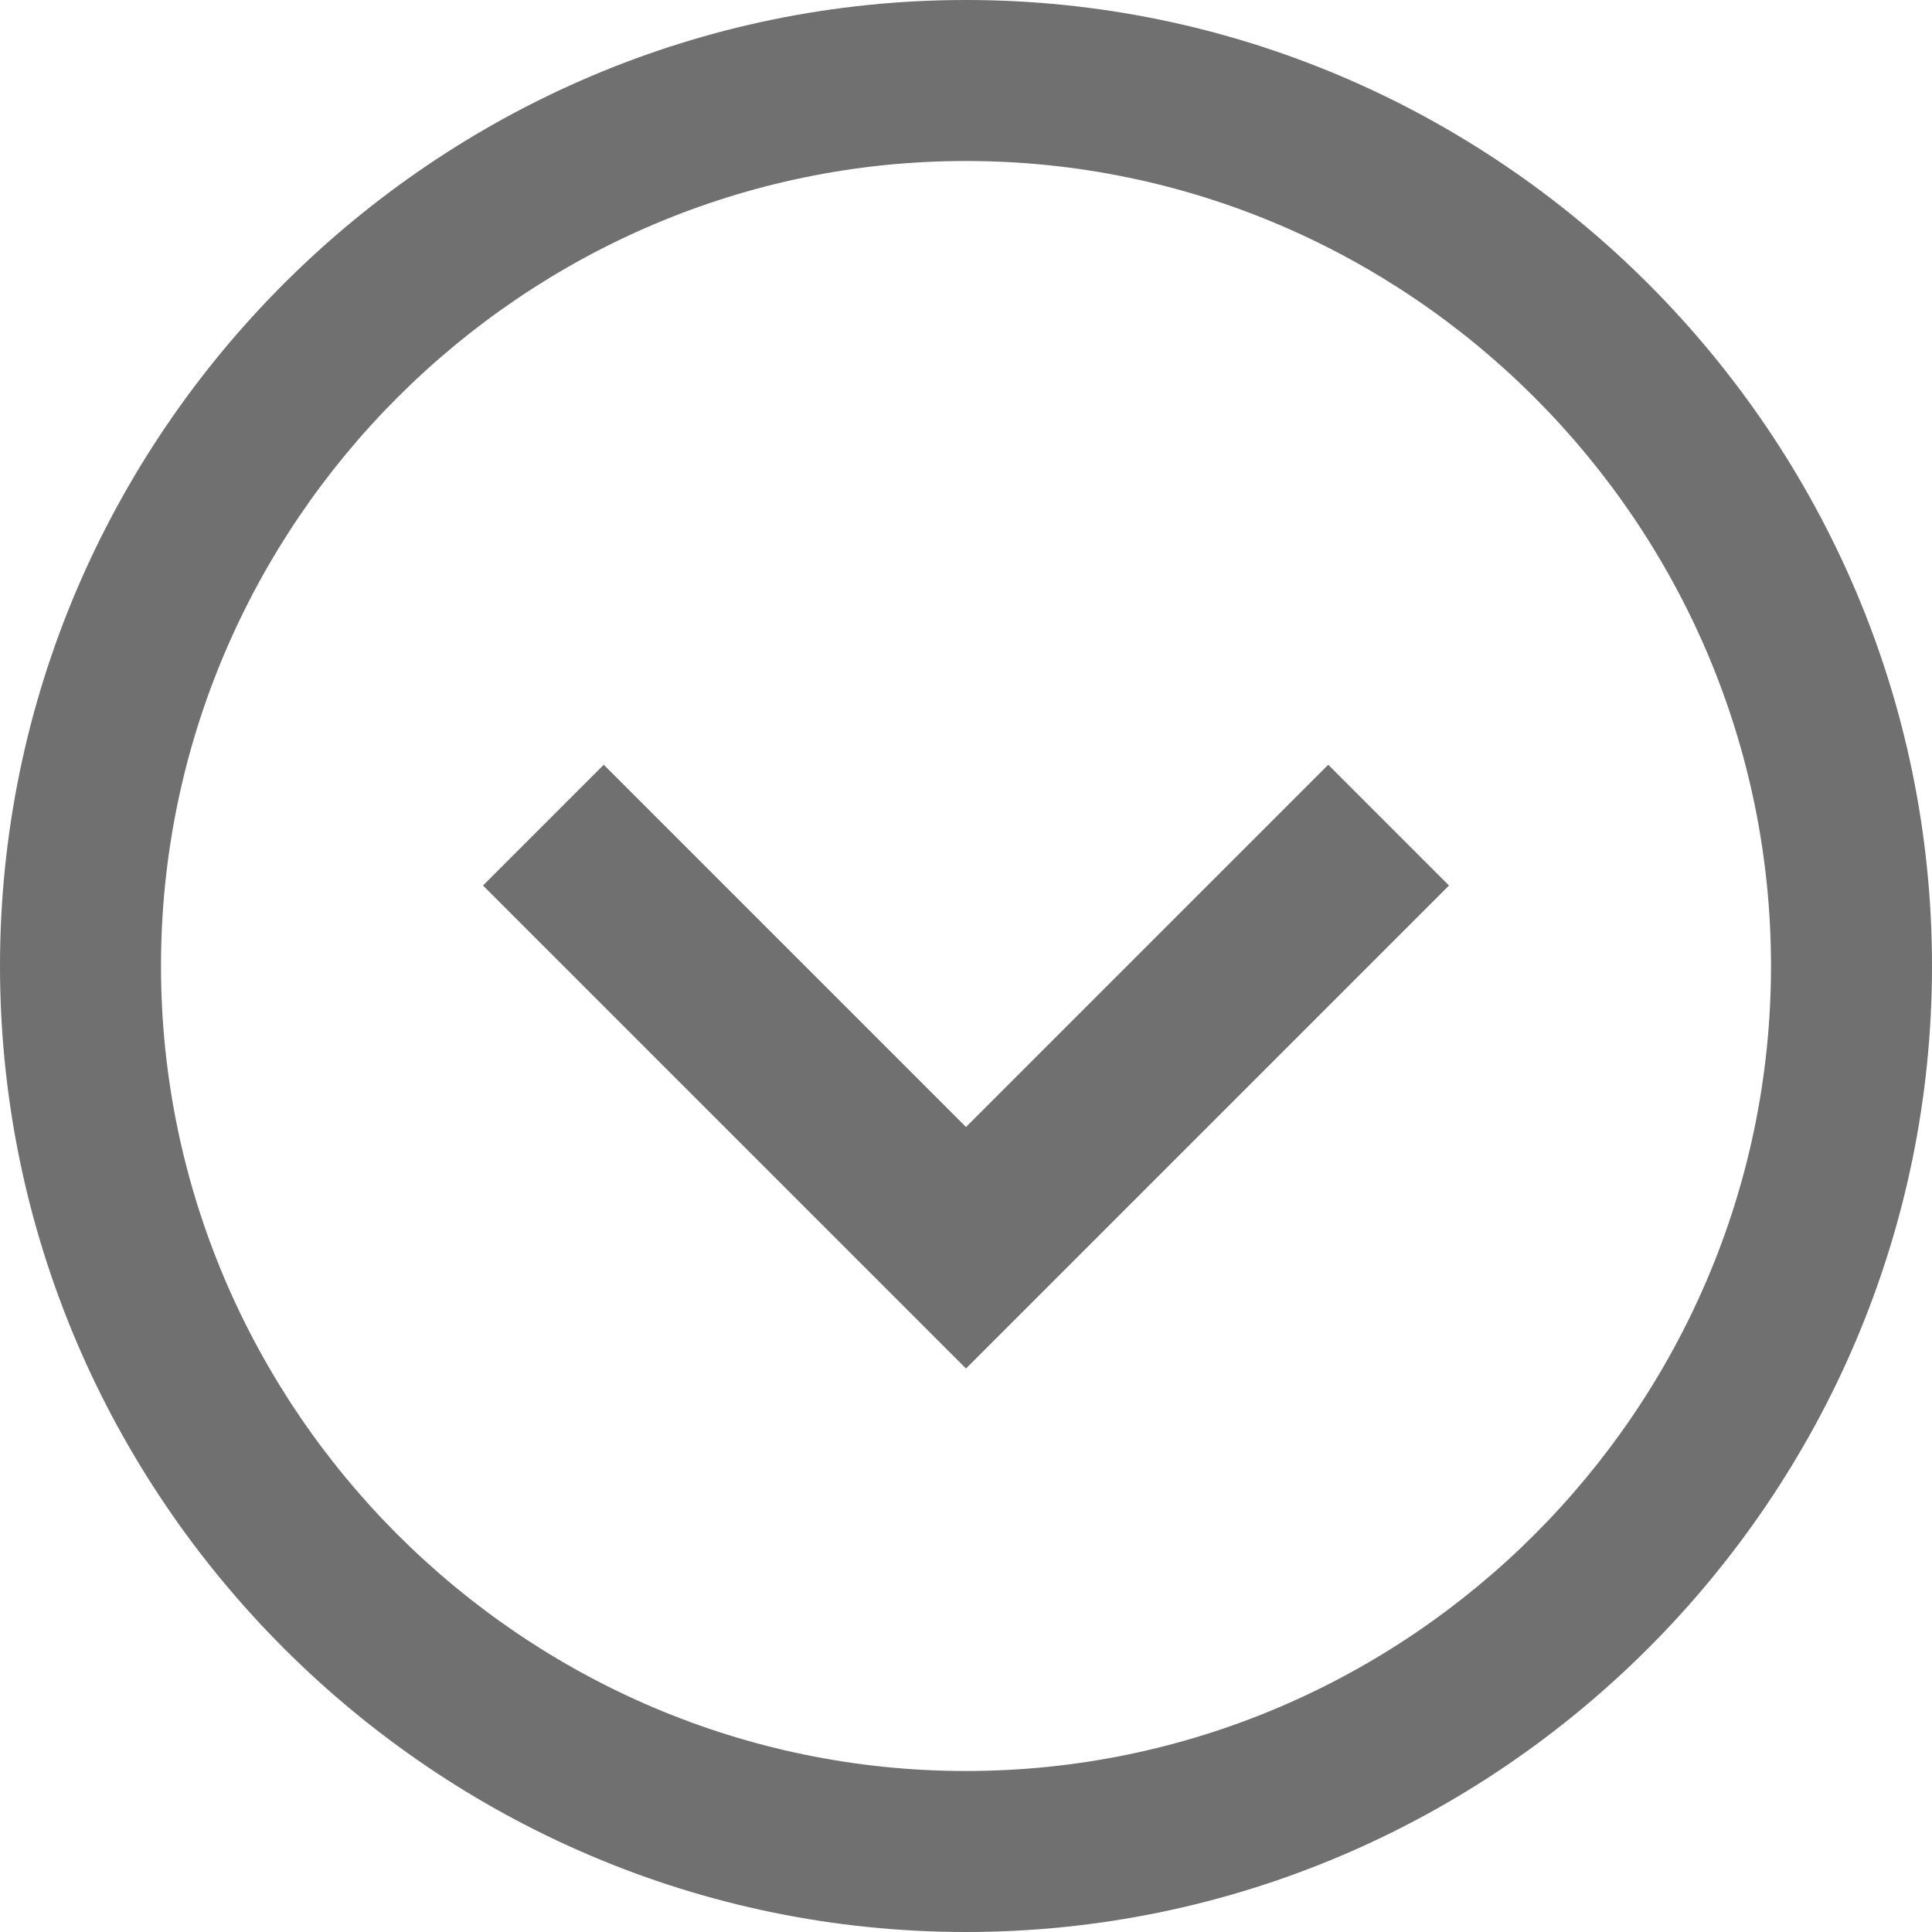 <svg xmlns="http://www.w3.org/2000/svg" viewBox="0 0 24 24"><path d="M22 12c0 5.5-4.5 10-10 10S2 17.5 2 12 6.5 2 12 2s10 4.5 10 10zm2 0c0-6.6-5.4-12-12-12S0 5.4 0 12s5.4 12 12 12 12-5.4 12-12zm-12 2L7.5 9.5 6 11l6 6 6-6-1.5-1.5L12 14z" fill="#707070"/></svg>